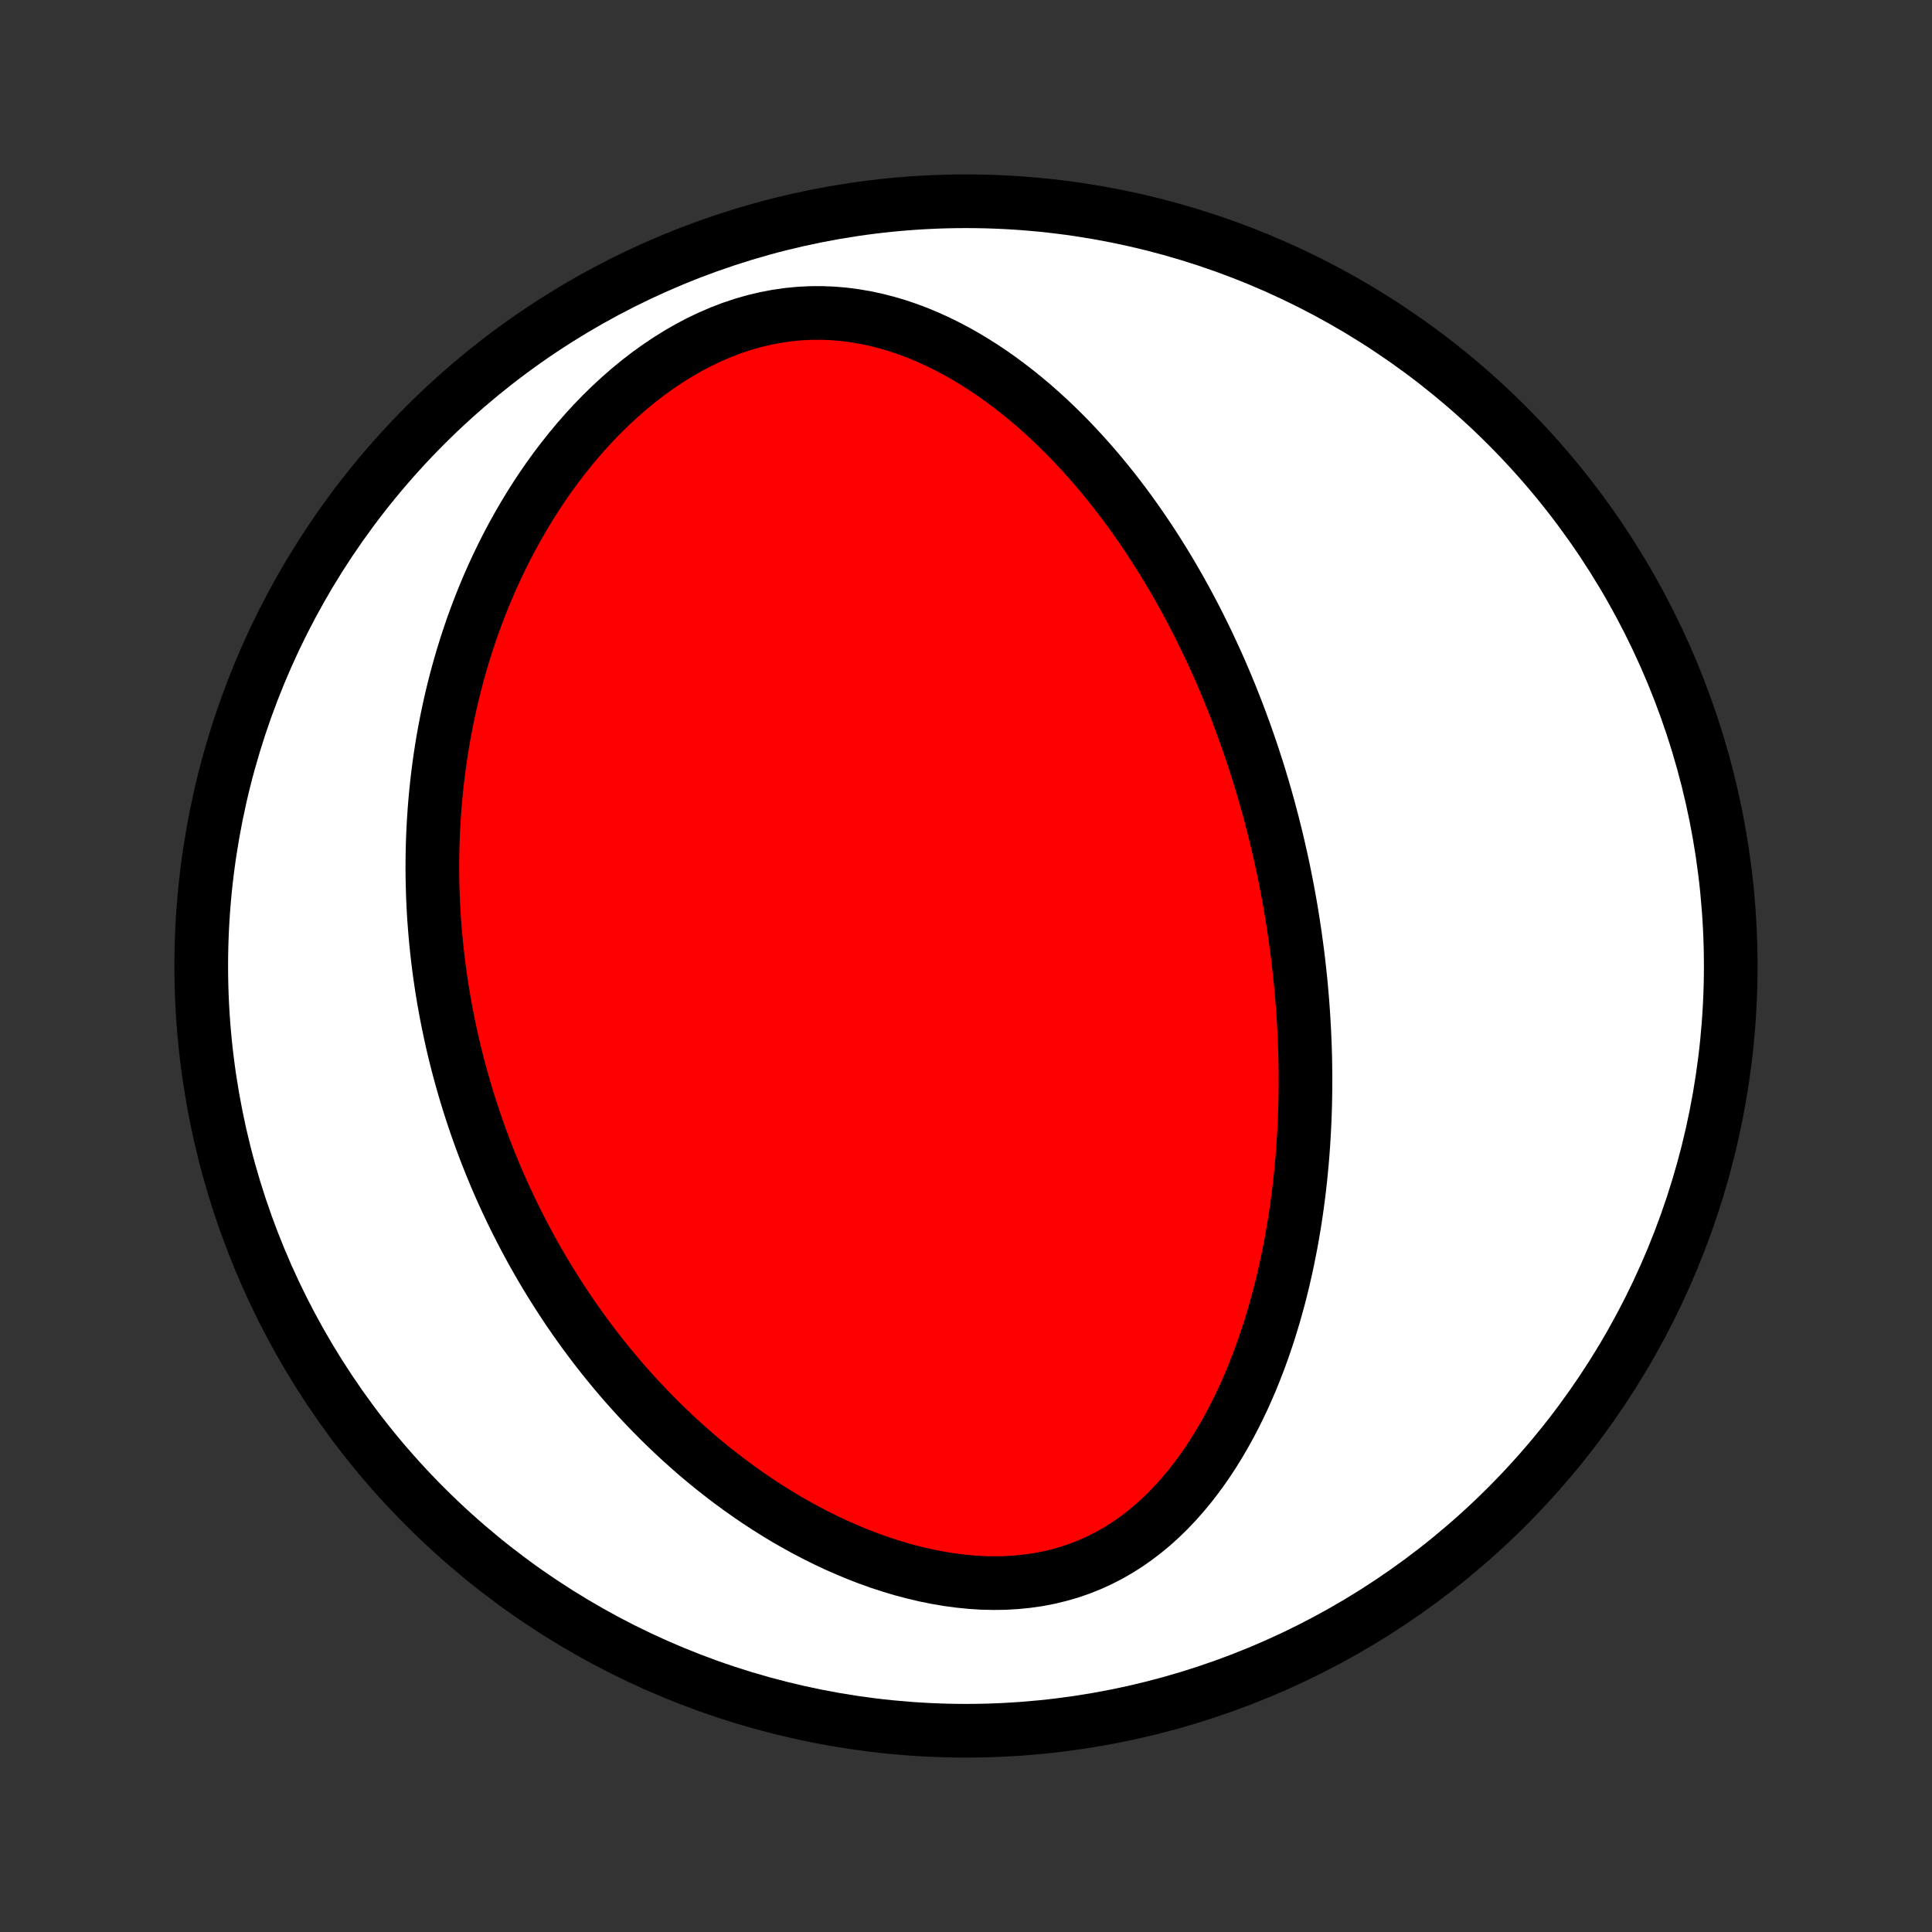 <?xml version="1.0" encoding="utf-8" standalone="no"?>
<!DOCTYPE svg PUBLIC "-//W3C//DTD SVG 1.1//EN"
  "http://www.w3.org/Graphics/SVG/1.1/DTD/svg11.dtd">
<!-- Created with matplotlib (http://matplotlib.org/) -->
<svg height="72pt" version="1.1" viewBox="0 0 72 72" width="72pt" xmlns="http://www.w3.org/2000/svg" xmlns:xlink="http://www.w3.org/1999/xlink">
 <rect x="0" y="0" width="72" height="72" fill="#333333" stroke="none"/>
 <defs>
  <style type="text/css">
*{stroke-linecap:butt;stroke-linejoin:round;}
  </style>
 </defs>
 <g id="figure_1">
  <g id="patch_1">
   <path d="
M0 72
L72 72
L72 0
L0 0
z
" style="fill:none;"/>
  </g>
  <g id="axes_1">
   <g id="PatchCollection_1">
    <defs>
     <path d="
M36 -7.5
C43.558 -7.5 50.808 -10.503 56.153 -15.848
C61.497 -21.192 64.5 -28.442 64.5 -36
C64.5 -43.558 61.497 -50.808 56.153 -56.153
C50.808 -61.497 43.558 -64.5 36 -64.5
C28.442 -64.5 21.192 -61.497 15.848 -56.153
C10.503 -50.808 7.5 -43.558 7.5 -36
C7.5 -28.442 10.503 -21.192 15.848 -15.848
C21.192 -10.503 28.442 -7.5 36 -7.5
z
" id="C0_0_a811fe30f3"/>
     <path d="
M47.745 -39.985
L47.802 -39.724
L47.856 -39.462
L47.909 -39.199
L47.961 -38.937
L48.01 -38.673
L48.058 -38.409
L48.104 -38.144
L48.148 -37.879
L48.19 -37.612
L48.231 -37.345
L48.27 -37.077
L48.307 -36.807
L48.343 -36.537
L48.377 -36.266
L48.408 -35.993
L48.438 -35.72
L48.467 -35.445
L48.493 -35.169
L48.517 -34.892
L48.54 -34.613
L48.56 -34.333
L48.579 -34.051
L48.595 -33.767
L48.61 -33.483
L48.622 -33.196
L48.633 -32.908
L48.641 -32.618
L48.646 -32.327
L48.65 -32.033
L48.651 -31.738
L48.65 -31.441
L48.646 -31.142
L48.64 -30.841
L48.631 -30.538
L48.62 -30.233
L48.605 -29.927
L48.588 -29.617
L48.568 -29.306
L48.545 -28.993
L48.519 -28.678
L48.489 -28.361
L48.457 -28.041
L48.421 -27.72
L48.381 -27.396
L48.338 -27.07
L48.291 -26.742
L48.24 -26.412
L48.185 -26.081
L48.126 -25.747
L48.062 -25.411
L47.995 -25.074
L47.922 -24.735
L47.845 -24.394
L47.763 -24.052
L47.676 -23.708
L47.583 -23.363
L47.485 -23.017
L47.382 -22.67
L47.273 -22.322
L47.157 -21.974
L47.036 -21.625
L46.908 -21.276
L46.773 -20.927
L46.632 -20.579
L46.483 -20.232
L46.328 -19.885
L46.164 -19.541
L45.993 -19.198
L45.814 -18.857
L45.627 -18.52
L45.431 -18.185
L45.227 -17.855
L45.014 -17.529
L44.792 -17.209
L44.56 -16.894
L44.319 -16.585
L44.067 -16.284
L43.806 -15.991
L43.535 -15.707
L43.253 -15.433
L42.961 -15.169
L42.658 -14.917
L42.345 -14.678
L42.022 -14.451
L41.688 -14.239
L41.343 -14.041
L40.989 -13.86
L40.626 -13.695
L40.252 -13.546
L39.871 -13.415
L39.481 -13.303
L39.084 -13.207
L38.68 -13.13
L38.27 -13.072
L37.856 -13.031
L37.437 -13.007
L37.014 -13.002
L36.589 -13.012
L36.163 -13.04
L35.735 -13.083
L35.308 -13.141
L34.881 -13.214
L34.455 -13.301
L34.032 -13.401
L33.611 -13.513
L33.193 -13.638
L32.779 -13.773
L32.369 -13.92
L31.964 -14.076
L31.564 -14.242
L31.168 -14.416
L30.778 -14.599
L30.394 -14.79
L30.016 -14.988
L29.644 -15.193
L29.278 -15.403
L28.919 -15.62
L28.566 -15.843
L28.219 -16.07
L27.879 -16.302
L27.546 -16.538
L27.219 -16.778
L26.899 -17.022
L26.585 -17.269
L26.278 -17.519
L25.977 -17.772
L25.683 -18.028
L25.395 -18.286
L25.114 -18.546
L24.839 -18.808
L24.57 -19.071
L24.307 -19.337
L24.05 -19.603
L23.798 -19.871
L23.553 -20.14
L23.313 -20.409
L23.079 -20.68
L22.851 -20.951
L22.627 -21.223
L22.409 -21.495
L22.196 -21.768
L21.989 -22.042
L21.786 -22.315
L21.588 -22.589
L21.395 -22.863
L21.206 -23.137
L21.022 -23.412
L20.843 -23.686
L20.668 -23.961
L20.497 -24.235
L20.33 -24.51
L20.168 -24.784
L20.009 -25.059
L19.854 -25.333
L19.704 -25.608
L19.557 -25.882
L19.414 -26.157
L19.274 -26.431
L19.138 -26.705
L19.006 -26.98
L18.877 -27.254
L18.751 -27.529
L18.628 -27.803
L18.509 -28.078
L18.394 -28.353
L18.281 -28.628
L18.171 -28.903
L18.065 -29.178
L17.961 -29.454
L17.861 -29.73
L17.763 -30.006
L17.669 -30.282
L17.577 -30.559
L17.488 -30.836
L17.402 -31.114
L17.318 -31.392
L17.238 -31.671
L17.16 -31.95
L17.085 -32.23
L17.013 -32.51
L16.943 -32.792
L16.876 -33.074
L16.812 -33.356
L16.751 -33.64
L16.692 -33.925
L16.636 -34.21
L16.583 -34.496
L16.532 -34.784
L16.484 -35.072
L16.439 -35.362
L16.397 -35.653
L16.357 -35.945
L16.321 -36.238
L16.287 -36.533
L16.256 -36.829
L16.228 -37.126
L16.203 -37.425
L16.18 -37.726
L16.161 -38.028
L16.145 -38.331
L16.132 -38.636
L16.123 -38.943
L16.116 -39.252
L16.113 -39.563
L16.113 -39.875
L16.117 -40.189
L16.124 -40.505
L16.135 -40.823
L16.149 -41.143
L16.168 -41.465
L16.19 -41.789
L16.216 -42.115
L16.246 -42.443
L16.28 -42.774
L16.319 -43.106
L16.362 -43.441
L16.409 -43.777
L16.461 -44.116
L16.518 -44.457
L16.58 -44.8
L16.647 -45.145
L16.719 -45.492
L16.796 -45.842
L16.879 -46.193
L16.968 -46.546
L17.062 -46.901
L17.163 -47.258
L17.269 -47.617
L17.382 -47.977
L17.501 -48.339
L17.627 -48.703
L17.76 -49.067
L17.9 -49.433
L18.047 -49.8
L18.202 -50.168
L18.364 -50.536
L18.534 -50.904
L18.712 -51.273
L18.898 -51.642
L19.093 -52.01
L19.296 -52.378
L19.507 -52.744
L19.728 -53.109
L19.957 -53.472
L20.195 -53.833
L20.443 -54.192
L20.7 -54.547
L20.967 -54.898
L21.243 -55.245
L21.528 -55.587
L21.823 -55.924
L22.127 -56.254
L22.441 -56.578
L22.764 -56.893
L23.097 -57.201
L23.438 -57.499
L23.789 -57.787
L24.148 -58.064
L24.515 -58.328
L24.89 -58.581
L25.272 -58.819
L25.661 -59.043
L26.057 -59.251
L26.458 -59.443
L26.864 -59.618
L27.275 -59.775
L27.689 -59.913
L28.106 -60.032
L28.526 -60.132
L28.946 -60.212
L29.366 -60.273
L29.787 -60.314
L30.206 -60.335
L30.622 -60.337
L31.037 -60.321
L31.448 -60.286
L31.856 -60.233
L32.259 -60.164
L32.657 -60.079
L33.05 -59.978
L33.438 -59.864
L33.82 -59.735
L34.196 -59.594
L34.565 -59.44
L34.928 -59.276
L35.284 -59.101
L35.634 -58.917
L35.977 -58.723
L36.313 -58.521
L36.643 -58.312
L36.965 -58.096
L37.281 -57.873
L37.59 -57.644
L37.892 -57.41
L38.188 -57.171
L38.477 -56.928
L38.76 -56.68
L39.036 -56.429
L39.305 -56.175
L39.569 -55.917
L39.826 -55.658
L40.077 -55.395
L40.322 -55.131
L40.562 -54.865
L40.795 -54.598
L41.023 -54.329
L41.246 -54.059
L41.463 -53.788
L41.675 -53.516
L41.881 -53.244
L42.083 -52.971
L42.28 -52.698
L42.472 -52.425
L42.659 -52.151
L42.842 -51.878
L43.02 -51.605
L43.194 -51.332
L43.364 -51.059
L43.529 -50.787
L43.691 -50.514
L43.848 -50.243
L44.002 -49.971
L44.152 -49.701
L44.298 -49.431
L44.441 -49.161
L44.581 -48.892
L44.717 -48.623
L44.849 -48.355
L44.979 -48.088
L45.105 -47.821
L45.229 -47.554
L45.349 -47.289
L45.467 -47.024
L45.581 -46.759
L45.693 -46.495
L45.803 -46.232
L45.909 -45.969
L46.013 -45.706
L46.115 -45.444
L46.214 -45.182
L46.31 -44.921
L46.405 -44.66
L46.497 -44.4
L46.586 -44.139
L46.674 -43.88
L46.759 -43.62
L46.843 -43.36
L46.924 -43.101
L47.003 -42.842
L47.08 -42.582
L47.155 -42.323
L47.228 -42.064
L47.299 -41.805
L47.368 -41.545
L47.436 -41.286
L47.501 -41.026
L47.565 -40.766
L47.627 -40.506
z
" id="C0_1_6353008749"/>
    </defs>
    <g clip-path="url(#p1bffca34e9)">
     <use style="fill:#ffffff;stroke:#000000;stroke-width:2.0;" x="0.0" xlink:href="#C0_0_a811fe30f3" y="72.0"/>
    </g>
    <g clip-path="url(#p1bffca34e9)">
     <use style="fill:#ff0000;stroke:#000000;stroke-width:2.0;" x="0.0" xlink:href="#C0_1_6353008749" y="72.0"/>
    </g>
   </g>
  </g>
 </g>
 <defs>
  <clipPath id="p1bffca34e9">
   <rect height="72.0" width="72.0" x="0.0" y="0.0"/>
  </clipPath>
 </defs>
</svg>
